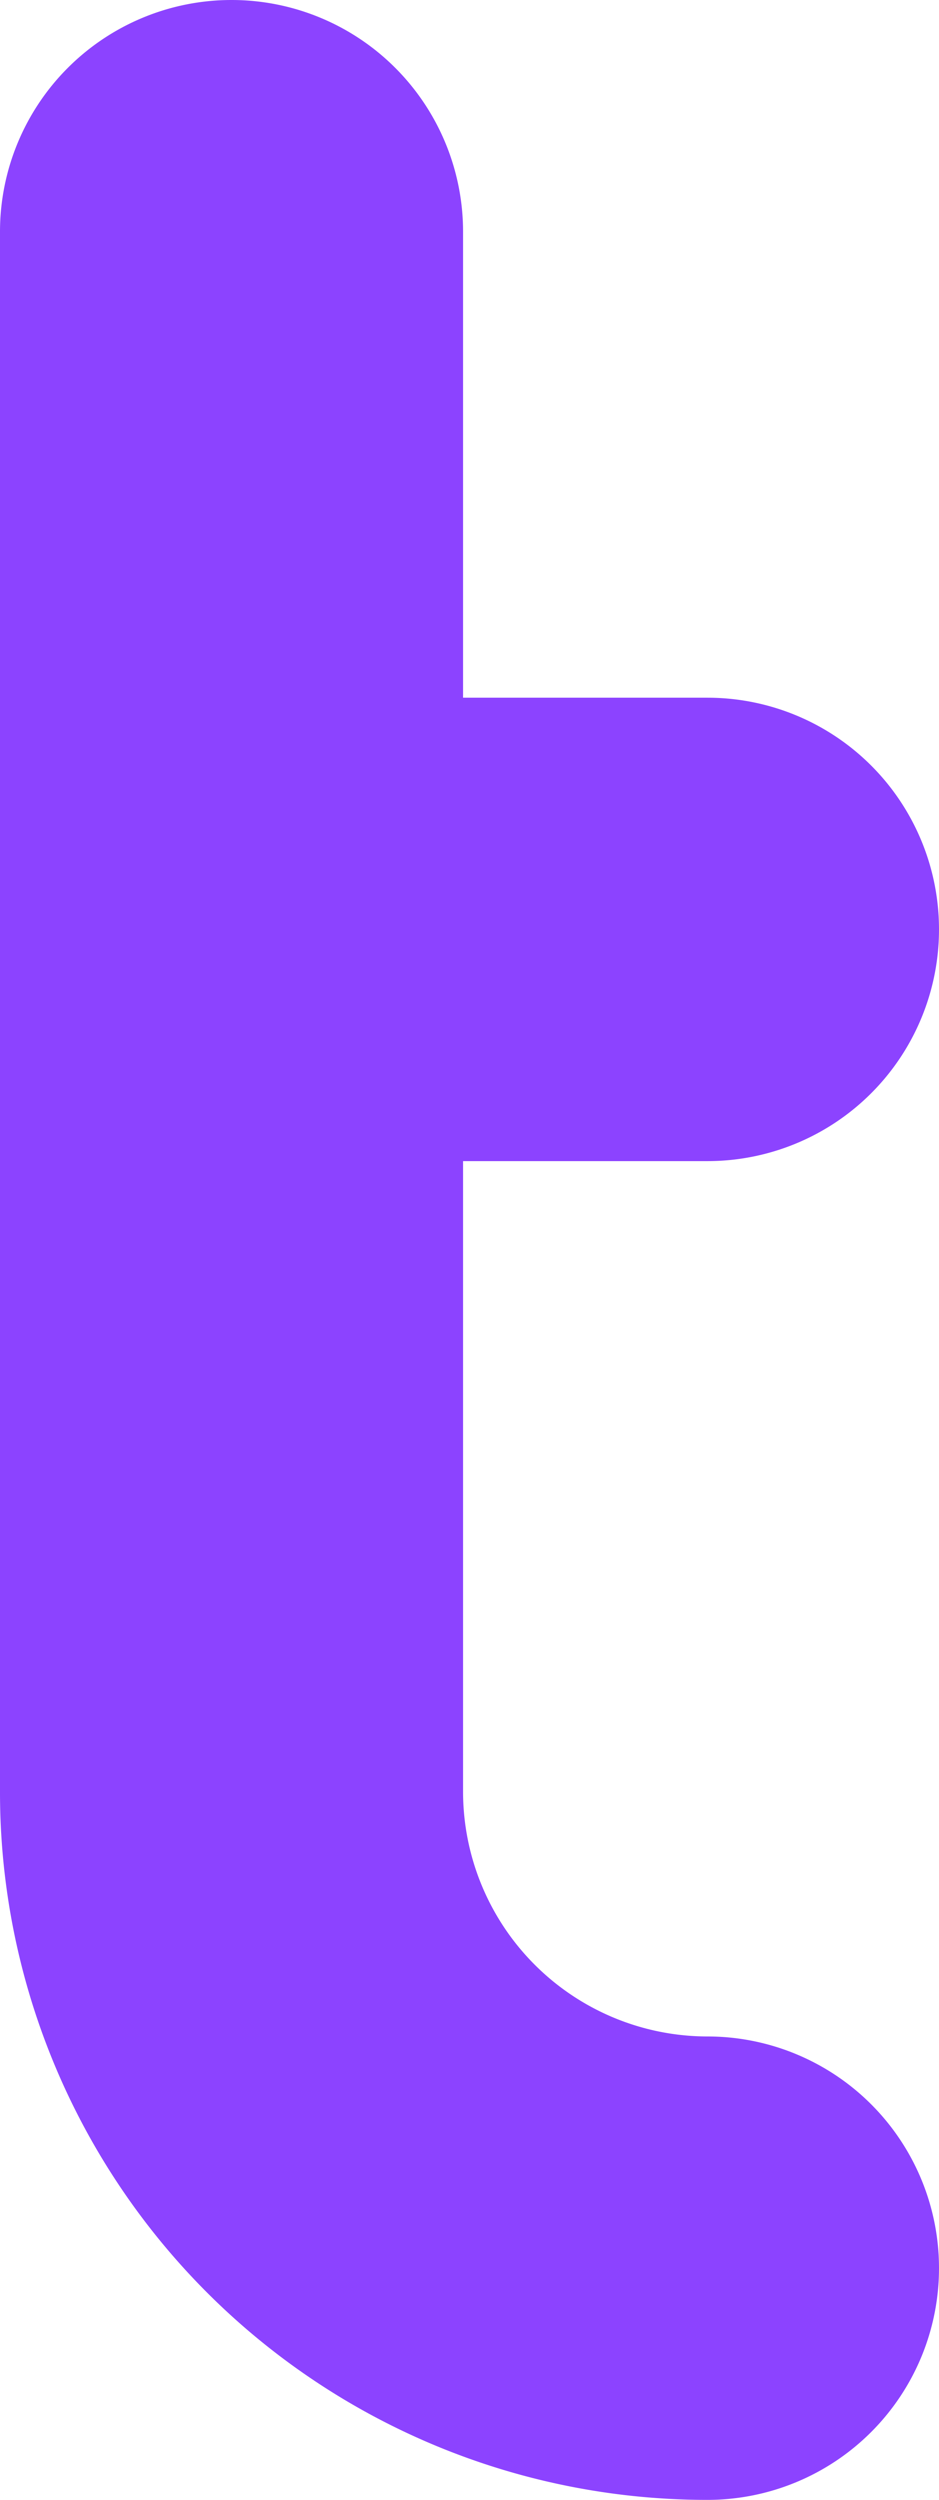 <svg xmlns="http://www.w3.org/2000/svg" viewBox="0 0 365 971"><title>Asset 1</title><path d="M275,791a95.11,95.11,0,0,1-95-95c0-.84,0-1.67,0-2.5s0-1.66,0-2.5V451h95a90,90,0,0,0,0-180H180V90A90,90,0,0,0,0,90V691c0,.84,0,1.67,0,2.5s0,1.66,0,2.5A274.85,274.85,0,0,0,275,971a90,90,0,0,0,0-180Z" fill="#8c43ff"/></svg>